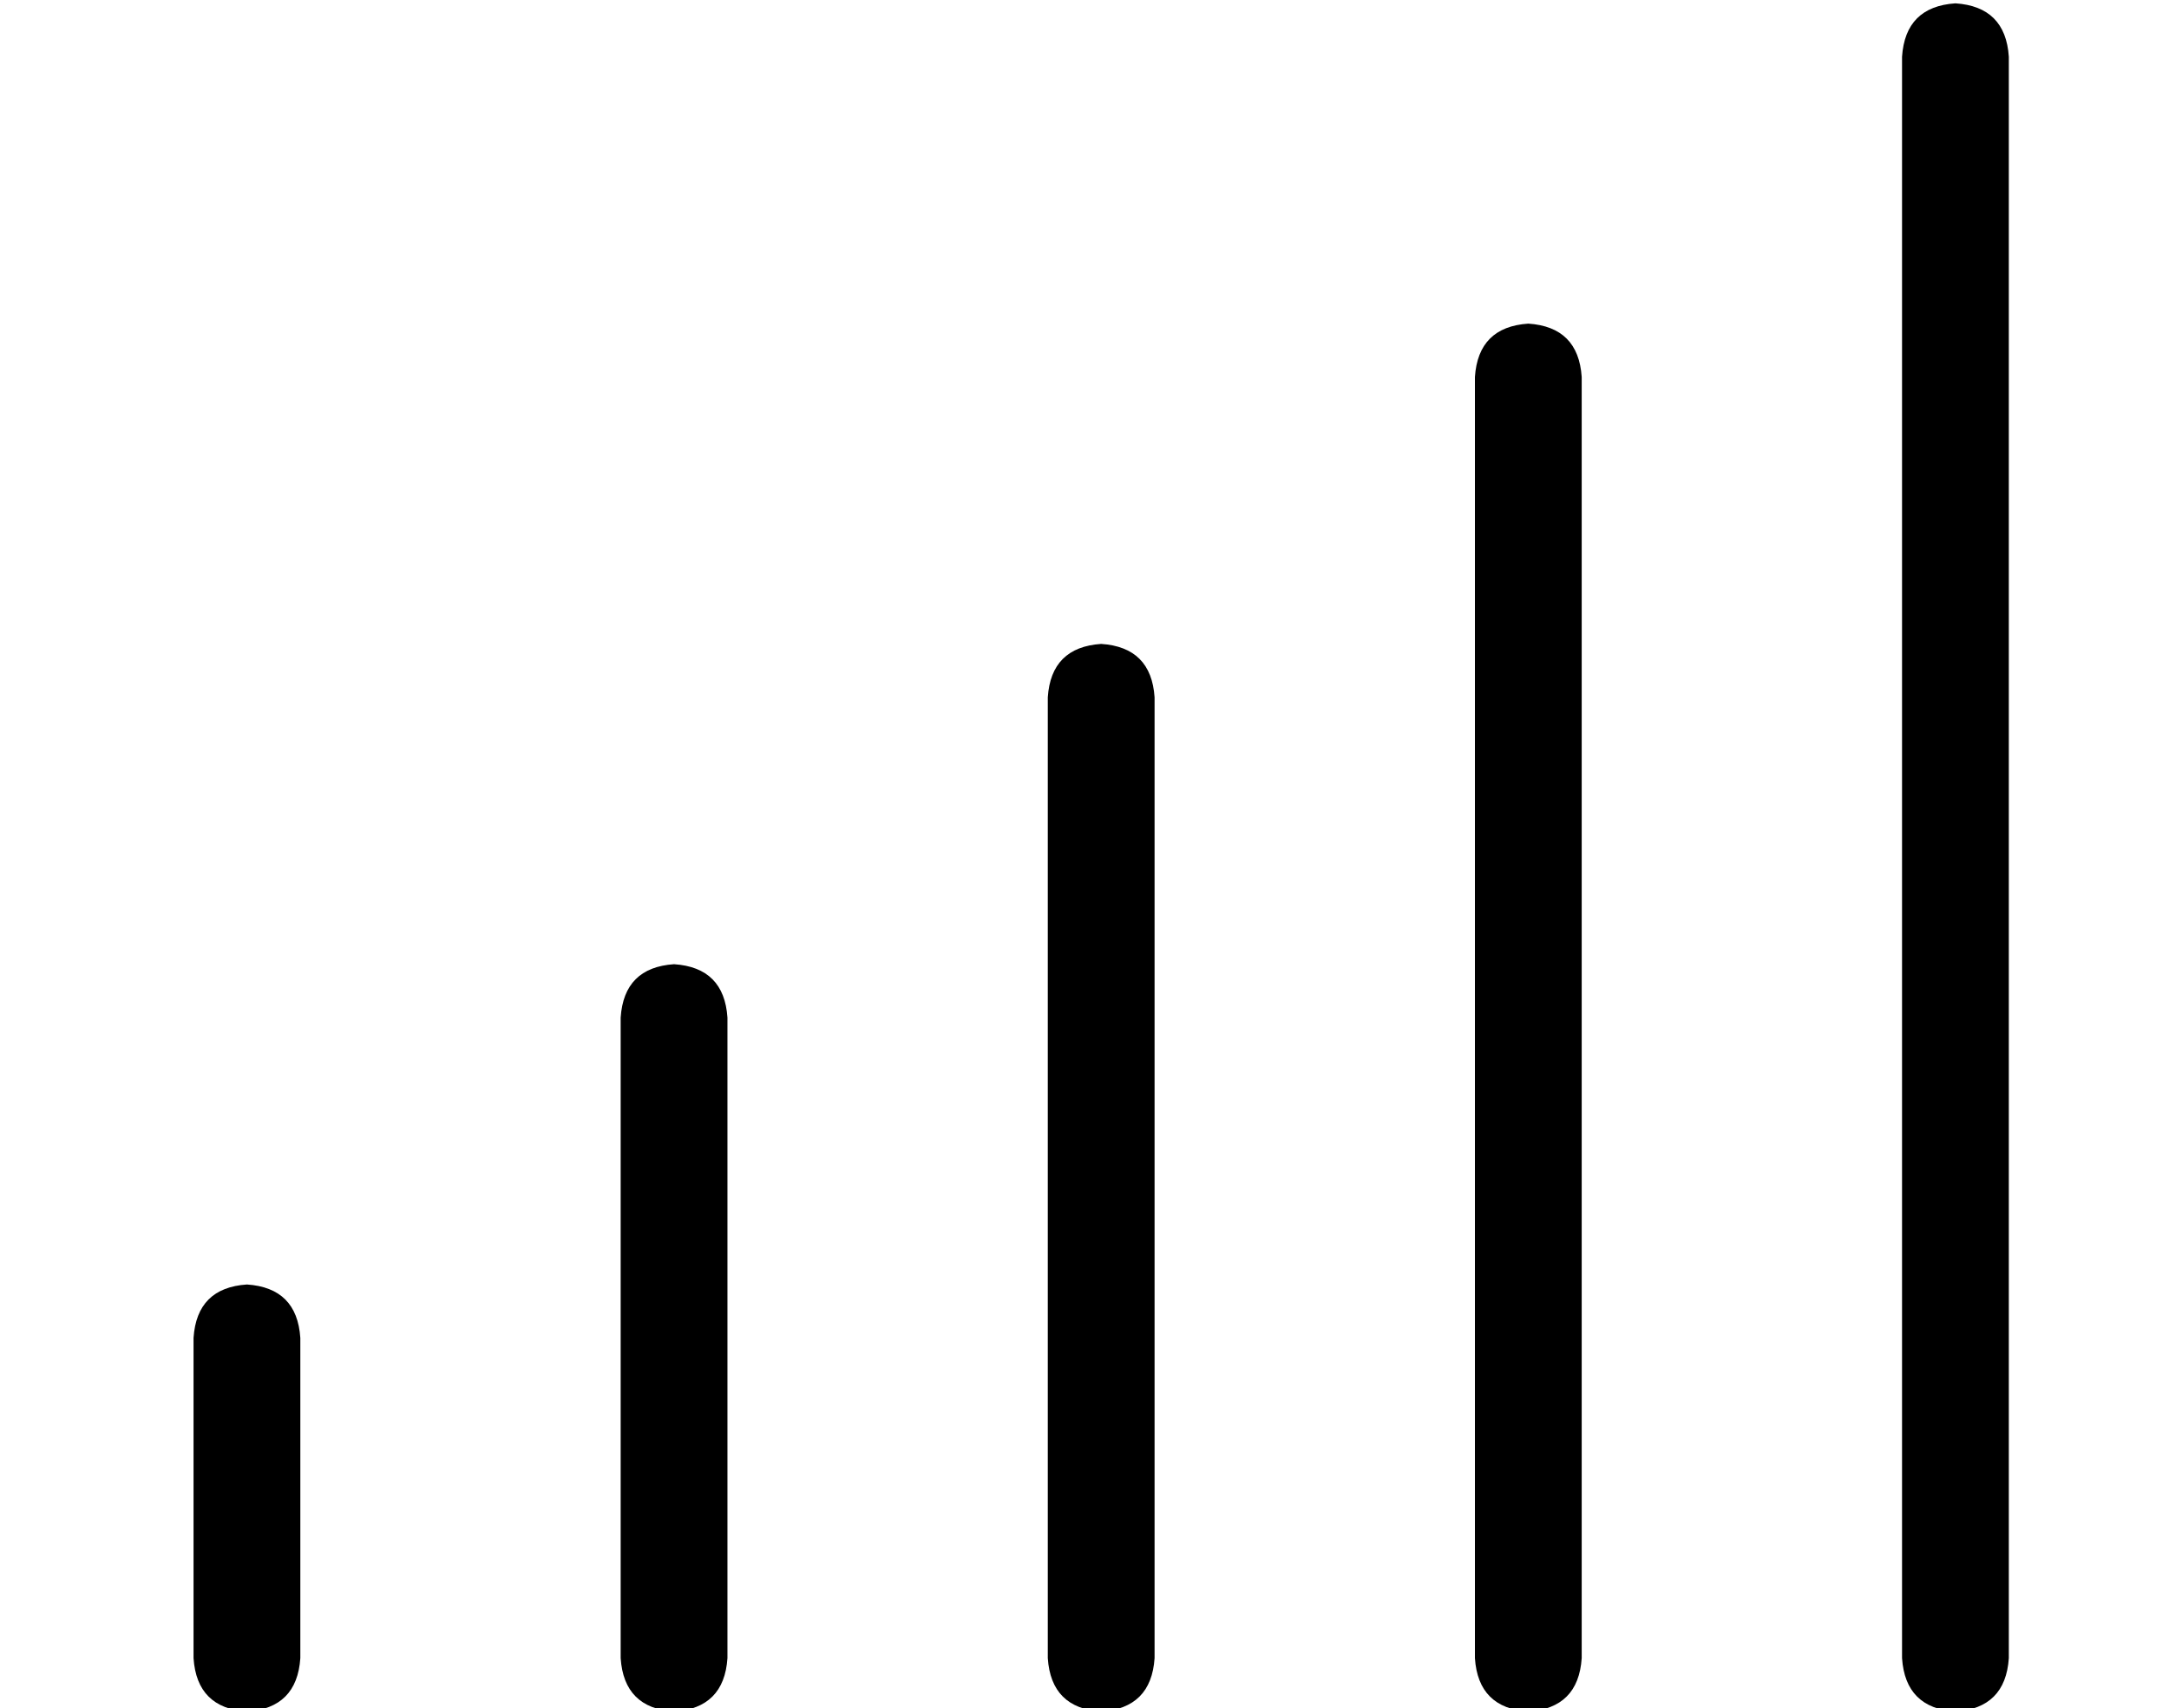<?xml version="1.0" standalone="no"?>
<!DOCTYPE svg PUBLIC "-//W3C//DTD SVG 1.1//EN" "http://www.w3.org/Graphics/SVG/1.1/DTD/svg11.dtd" >
<svg xmlns="http://www.w3.org/2000/svg" xmlns:xlink="http://www.w3.org/1999/xlink" version="1.1" viewBox="-10 -40 650 512">
   <path fill="currentColor"
d="M592 -23q-1 -15 -16 -16q-15 1 -16 16v480v0q1 15 16 16q15 -1 16 -16v-480v0zM448 57q-15 1 -16 16v384v0q1 15 16 16q15 -1 16 -16v-384v0q-1 -15 -16 -16v0zM336 169q-1 -15 -16 -16q-15 1 -16 16v288v0q1 15 16 16q15 -1 16 -16v-288v0zM192 249q-15 1 -16 16v192v0
q1 15 16 16q15 -1 16 -16v-192v0q-1 -15 -16 -16v0zM64 345q-15 1 -16 16v96v0q1 15 16 16q15 -1 16 -16v-96v0q-1 -15 -16 -16v0z" />
</svg>
